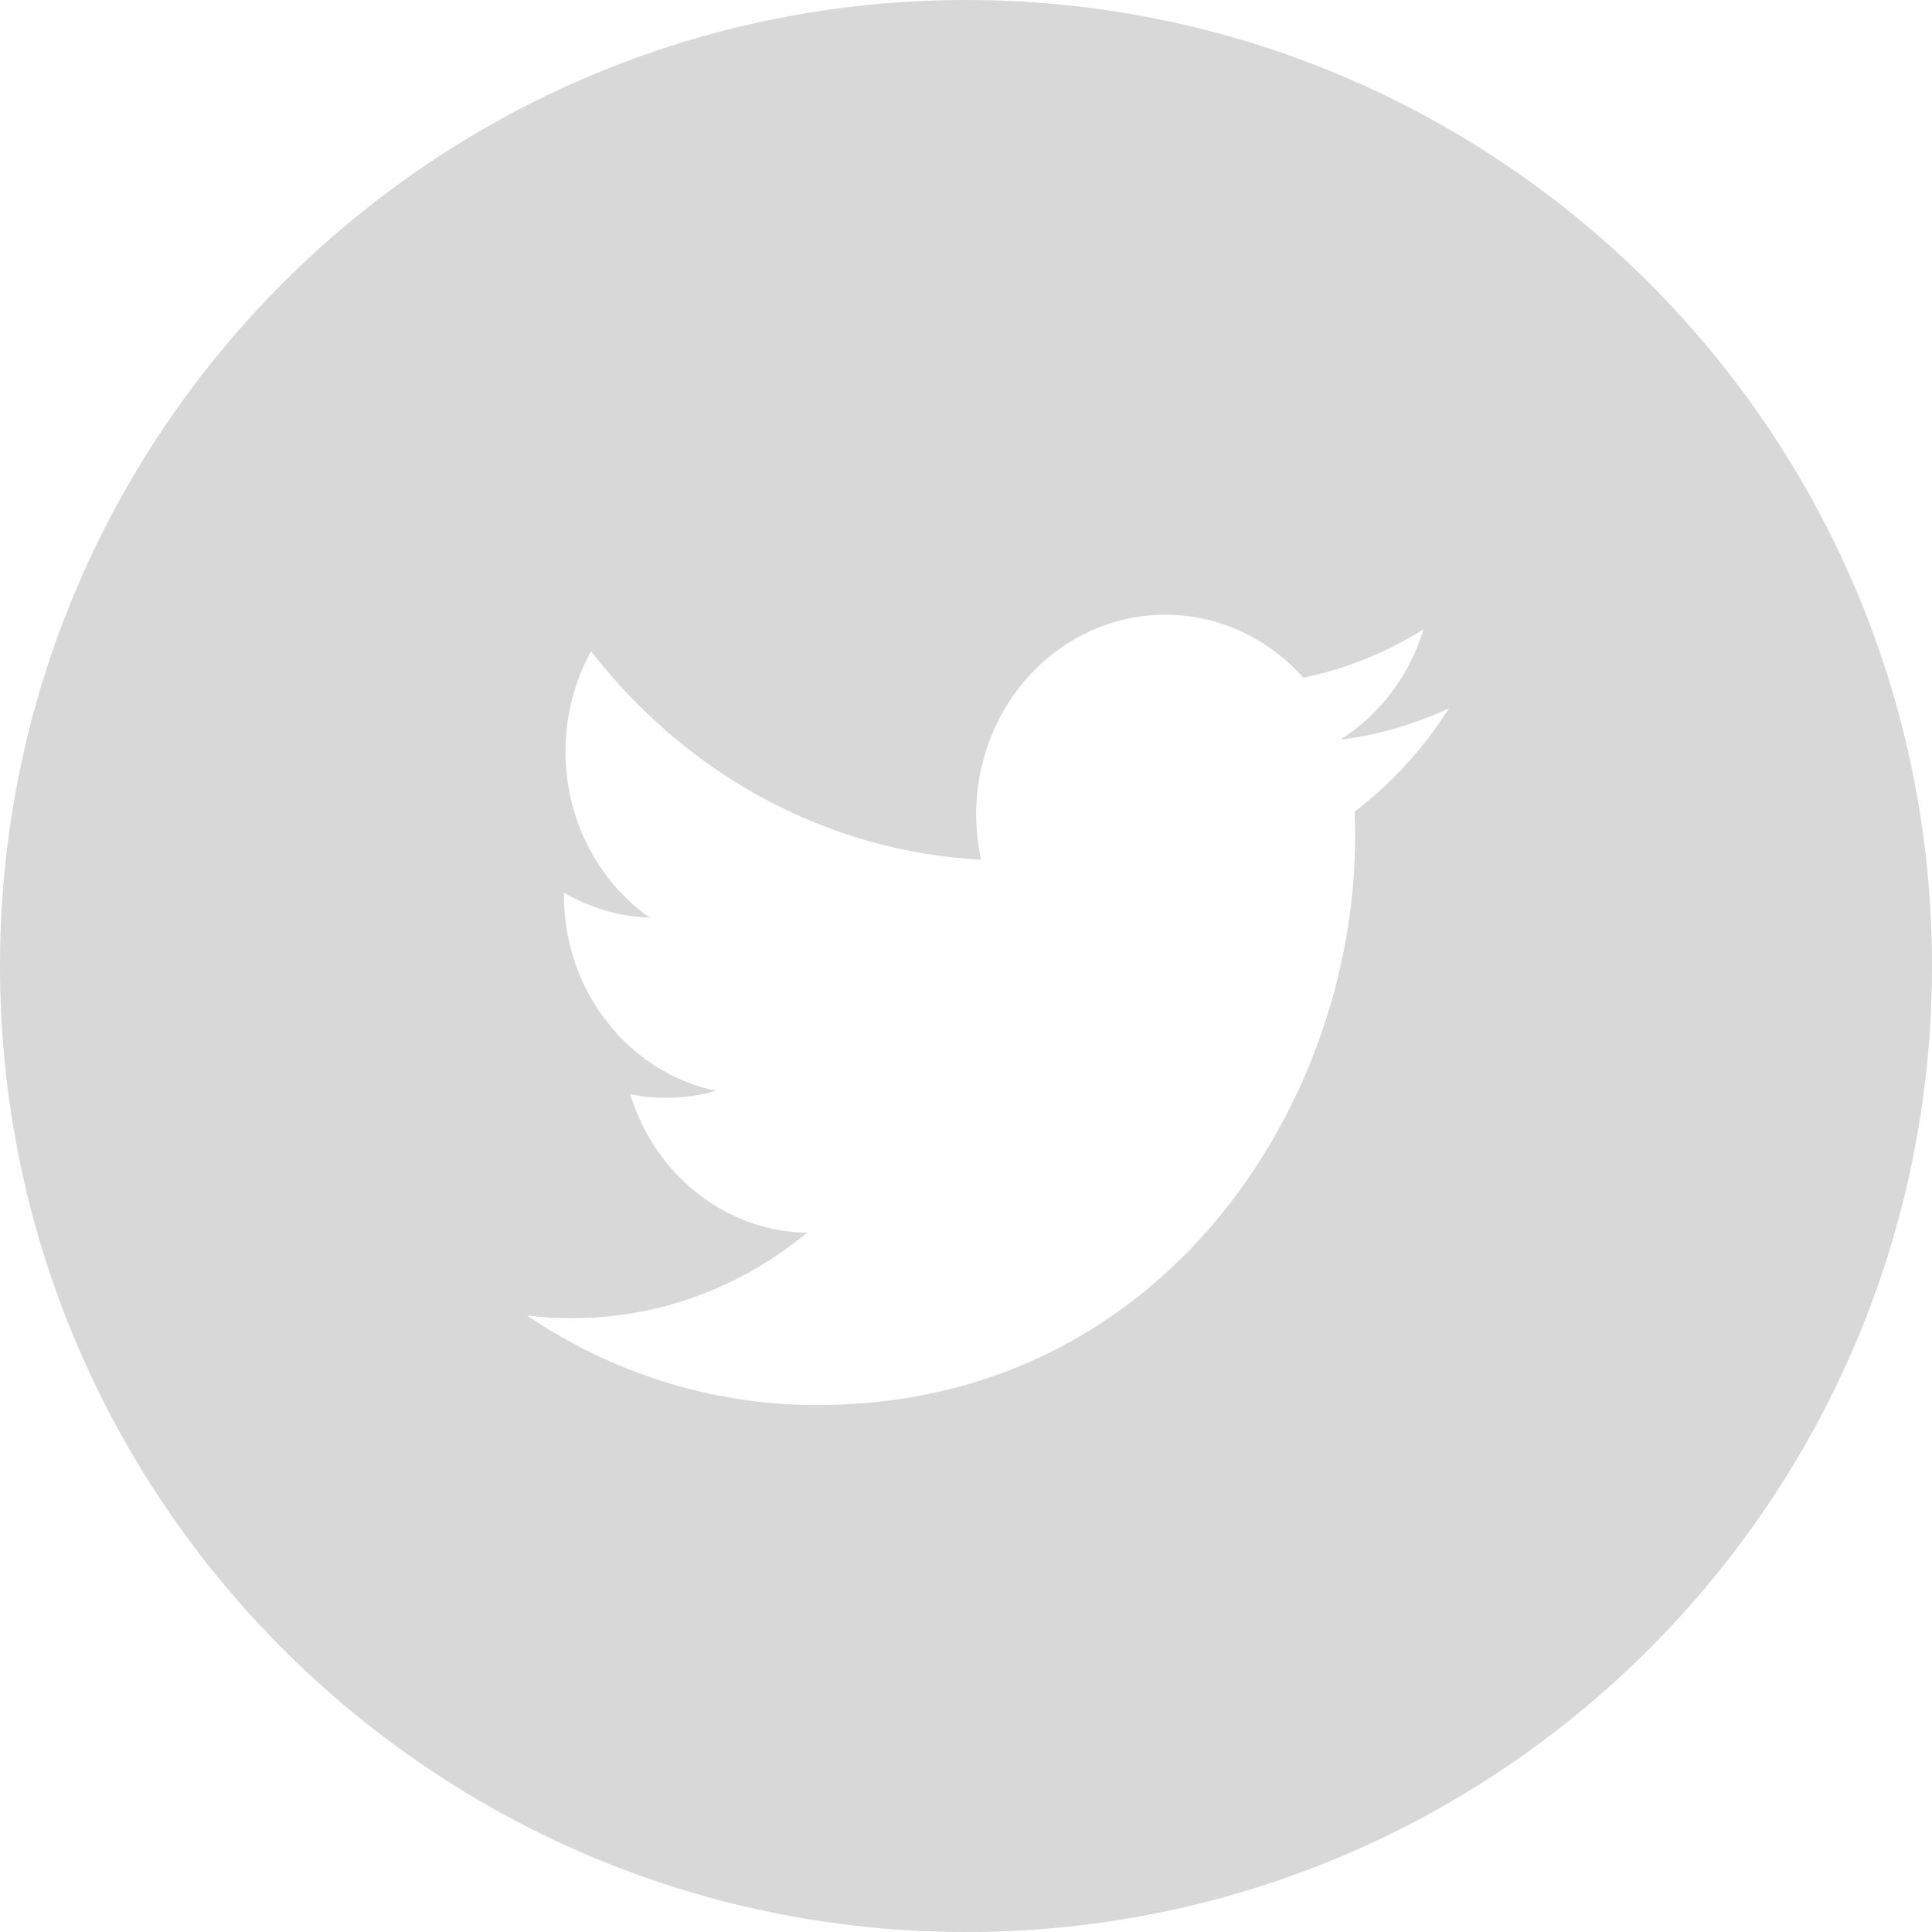 <?xml version="1.0" encoding="UTF-8" standalone="no"?>
<svg width="60px" height="60px" viewBox="0 0 60 60" version="1.1" xmlns="http://www.w3.org/2000/svg" xmlns:xlink="http://www.w3.org/1999/xlink">
    <!-- Generator: Sketch 44.1 (41455) - http://www.bohemiancoding.com/sketch -->
    <title>Combined Shape</title>
    <desc>Created with Sketch.</desc>
    <defs></defs>
    <g id="Symbols" stroke="none" stroke-width="1" fill="none" fill-rule="evenodd">
        <g id="Footer_768px" transform="translate(-551, -312)" fill="#D8D8D8">
            <path d="M581,372 C564.431,372 551,358.569 551,342 C551,325.431 564.431,312 581,312 C597.569,312 611,325.431 611,342 C611,358.569 597.569,372 581,372 Z M592.627,334.971 C593.84,334.206 594.771,332.991 595.208,331.545 C594.072,332.256 592.817,332.77 591.477,333.048 C590.408,331.843 588.88,331.091 587.189,331.091 C583.945,331.091 581.316,333.865 581.316,337.287 C581.316,337.772 581.365,338.246 581.466,338.698 C576.585,338.439 572.257,335.975 569.357,332.224 C568.851,333.142 568.562,334.206 568.562,335.34 C568.562,337.489 569.599,339.386 571.176,340.499 C570.213,340.467 569.307,340.185 568.513,339.724 L568.513,339.8 C568.513,342.803 570.537,345.308 573.228,345.876 C572.734,346.021 572.216,346.094 571.678,346.094 C571.3,346.094 570.93,346.056 570.574,345.984 C571.32,348.444 573.49,350.238 576.062,350.286 C574.05,351.949 571.517,352.938 568.765,352.938 C568.291,352.938 567.823,352.912 567.364,352.853 C569.964,354.61 573.052,355.636 576.37,355.636 C587.177,355.636 593.084,346.195 593.084,338.006 C593.084,337.737 593.08,337.469 593.069,337.205 C594.217,336.331 595.215,335.239 596,333.996 C594.946,334.489 593.813,334.823 592.627,334.971 Z" id="Combined-Shape"></path>
        </g>
    </g>
</svg>